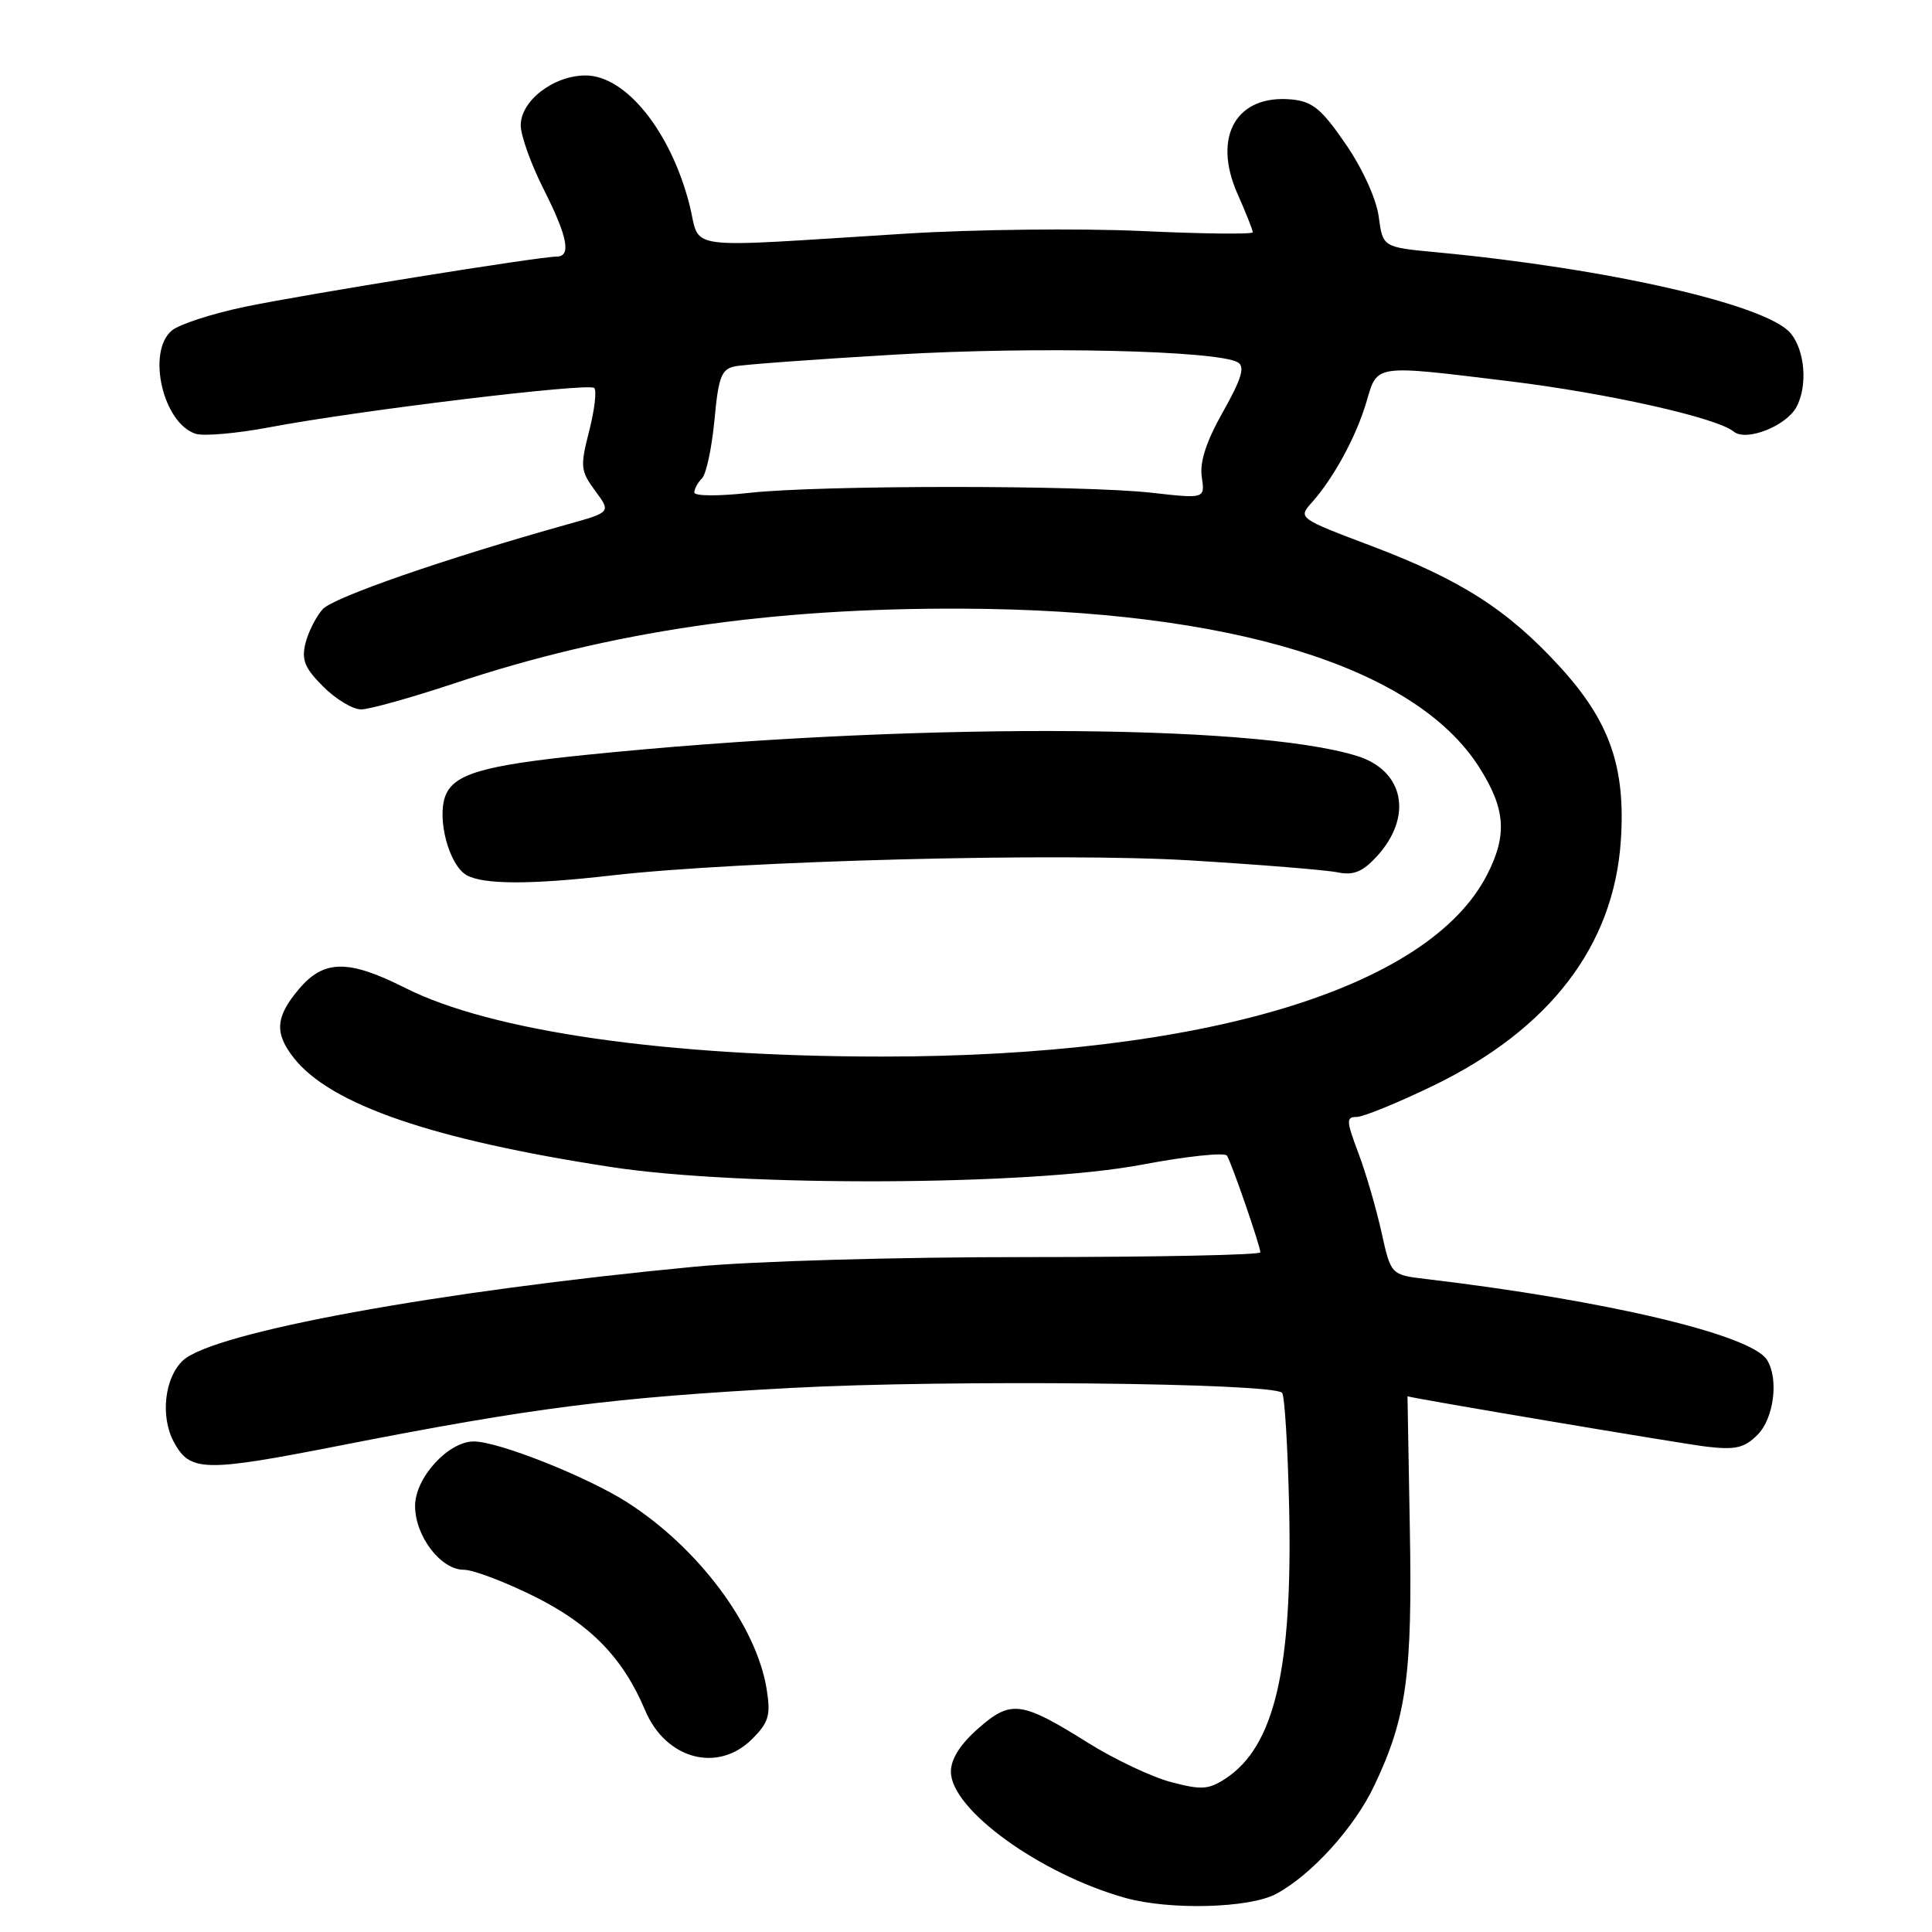 <?xml version="1.0" encoding="UTF-8" standalone="no"?>
<!DOCTYPE svg PUBLIC "-//W3C//DTD SVG 1.1//EN" "http://www.w3.org/Graphics/SVG/1.1/DTD/svg11.dtd" >
<svg xmlns="http://www.w3.org/2000/svg" xmlns:xlink="http://www.w3.org/1999/xlink" version="1.1" viewBox="0 0 256 256">
 <g >
 <path fill="currentColor"
d=" M 169.08 250.96 C 173.78 248.44 179.48 242.16 182.12 236.56 C 186.38 227.58 187.16 221.90 186.81 202.53 C 186.64 192.89 186.50 185.00 186.50 185.01 C 186.50 185.18 222.89 191.31 226.13 191.69 C 229.96 192.14 231.13 191.87 232.88 190.12 C 235.06 187.94 235.72 182.68 234.13 180.18 C 232.02 176.85 212.80 172.30 188.90 169.47 C 184.30 168.92 184.30 168.92 183.04 163.21 C 182.34 160.07 180.97 155.36 179.98 152.75 C 178.38 148.51 178.36 148.00 179.77 148.00 C 180.64 148.00 185.19 146.14 189.89 143.87 C 205.36 136.38 213.84 125.31 214.77 111.38 C 215.42 101.64 213.30 95.59 206.72 88.38 C 199.83 80.84 193.62 76.85 181.85 72.39 C 172.01 68.67 171.98 68.65 173.83 66.58 C 176.75 63.29 179.70 57.86 181.06 53.25 C 182.54 48.23 181.94 48.31 200.03 50.52 C 213.01 52.10 227.53 55.36 229.73 57.19 C 231.36 58.55 236.68 56.46 238.04 53.93 C 239.55 51.11 239.17 46.42 237.25 44.14 C 234.07 40.36 213.06 35.57 190.37 33.43 C 183.23 32.76 183.23 32.76 182.69 28.72 C 182.37 26.35 180.55 22.35 178.31 19.09 C 175.13 14.45 173.92 13.45 171.17 13.18 C 163.84 12.48 160.61 18.07 163.97 25.67 C 165.09 28.19 166.00 30.49 166.00 30.78 C 166.00 31.06 159.36 30.99 151.25 30.61 C 143.14 30.24 129.07 30.39 120.00 30.96 C 89.58 32.85 92.95 33.31 91.35 27.08 C 88.85 17.37 82.91 10.00 77.59 10.00 C 73.36 10.00 69.00 13.35 69.00 16.60 C 69.00 17.95 70.35 21.73 72.00 25.00 C 75.23 31.39 75.73 34.00 73.75 34.00 C 71.40 34.01 40.51 38.98 32.50 40.64 C 28.10 41.56 23.71 42.98 22.75 43.81 C 19.41 46.67 21.61 56.11 25.93 57.48 C 27.01 57.82 31.40 57.43 35.69 56.62 C 47.47 54.39 78.03 50.69 78.74 51.41 C 79.09 51.75 78.78 54.32 78.07 57.11 C 76.86 61.83 76.92 62.39 78.86 65.03 C 80.96 67.87 80.96 67.87 75.23 69.47 C 58.97 74.02 44.18 79.15 42.76 80.72 C 41.88 81.70 40.85 83.73 40.48 85.22 C 39.93 87.43 40.37 88.53 42.82 90.97 C 44.48 92.64 46.74 94.00 47.84 94.00 C 48.94 94.00 54.48 92.45 60.17 90.56 C 80.85 83.66 102.05 80.54 127.50 80.65 C 163.06 80.80 187.53 88.31 196.01 101.68 C 199.49 107.17 199.75 110.62 197.06 115.88 C 189.34 131.01 159.46 140.00 116.91 140.00 C 88.32 140.00 65.11 136.66 53.72 130.92 C 46.15 127.10 42.91 127.13 39.59 131.08 C 36.50 134.75 36.34 136.90 38.94 140.19 C 43.80 146.37 57.30 151.01 81.00 154.64 C 98.24 157.29 136.56 157.12 151.28 154.33 C 157.21 153.21 162.29 152.67 162.58 153.13 C 163.23 154.19 167.00 165.10 167.00 165.94 C 167.00 166.29 153.16 166.57 136.25 166.57 C 118.77 166.56 99.68 167.11 92.00 167.85 C 57.97 171.09 28.27 176.54 24.25 180.26 C 21.81 182.52 21.22 187.68 23.02 191.04 C 25.17 195.05 26.98 195.09 45.12 191.53 C 70.71 186.51 81.14 185.18 105.00 183.90 C 125.48 182.80 168.56 183.23 169.88 184.55 C 170.22 184.89 170.64 191.76 170.82 199.83 C 171.28 221.17 168.87 231.42 162.39 235.67 C 160.14 237.14 159.20 237.20 155.15 236.13 C 152.59 235.45 147.67 233.12 144.20 230.95 C 135.32 225.39 133.96 225.21 129.62 229.03 C 127.24 231.12 126.00 233.08 126.00 234.76 C 126.00 239.77 137.81 248.31 149.10 251.48 C 154.99 253.13 165.54 252.85 169.08 250.96 Z  M 99.66 230.43 C 101.87 228.22 102.14 227.29 101.59 223.84 C 100.24 215.42 92.59 205.15 83.13 199.08 C 77.82 195.68 66.05 191.00 62.78 191.00 C 59.39 191.00 55.00 195.82 55.00 199.55 C 55.00 203.54 58.40 208.00 61.44 208.00 C 62.70 208.00 66.97 209.62 70.93 211.60 C 78.28 215.28 82.57 219.71 85.48 226.62 C 88.21 233.12 95.12 234.97 99.66 230.43 Z  M 81.04 116.00 C 98.09 114.05 140.38 112.95 157.76 114.01 C 166.97 114.57 175.73 115.28 177.23 115.59 C 179.32 116.02 180.52 115.54 182.37 113.55 C 187.28 108.25 186.09 102.11 179.79 100.16 C 165.73 95.81 119.44 95.76 77.50 100.04 C 64.00 101.42 60.12 102.56 59.01 105.47 C 57.87 108.48 59.49 114.60 61.79 115.94 C 63.98 117.22 70.27 117.24 81.04 116.00 Z  M 92.00 65.26 C 92.00 64.79 92.46 63.94 93.02 63.38 C 93.58 62.82 94.32 59.34 94.67 55.66 C 95.20 49.92 95.59 48.90 97.40 48.54 C 98.55 48.30 108.15 47.60 118.72 46.98 C 137.38 45.88 161.47 46.44 164.05 48.03 C 164.99 48.61 164.48 50.26 162.06 54.55 C 159.83 58.50 158.95 61.20 159.24 63.19 C 159.67 66.09 159.67 66.09 152.58 65.29 C 143.36 64.26 108.55 64.27 99.25 65.31 C 95.24 65.76 92.00 65.74 92.00 65.26 Z "/>
</g>
</svg>